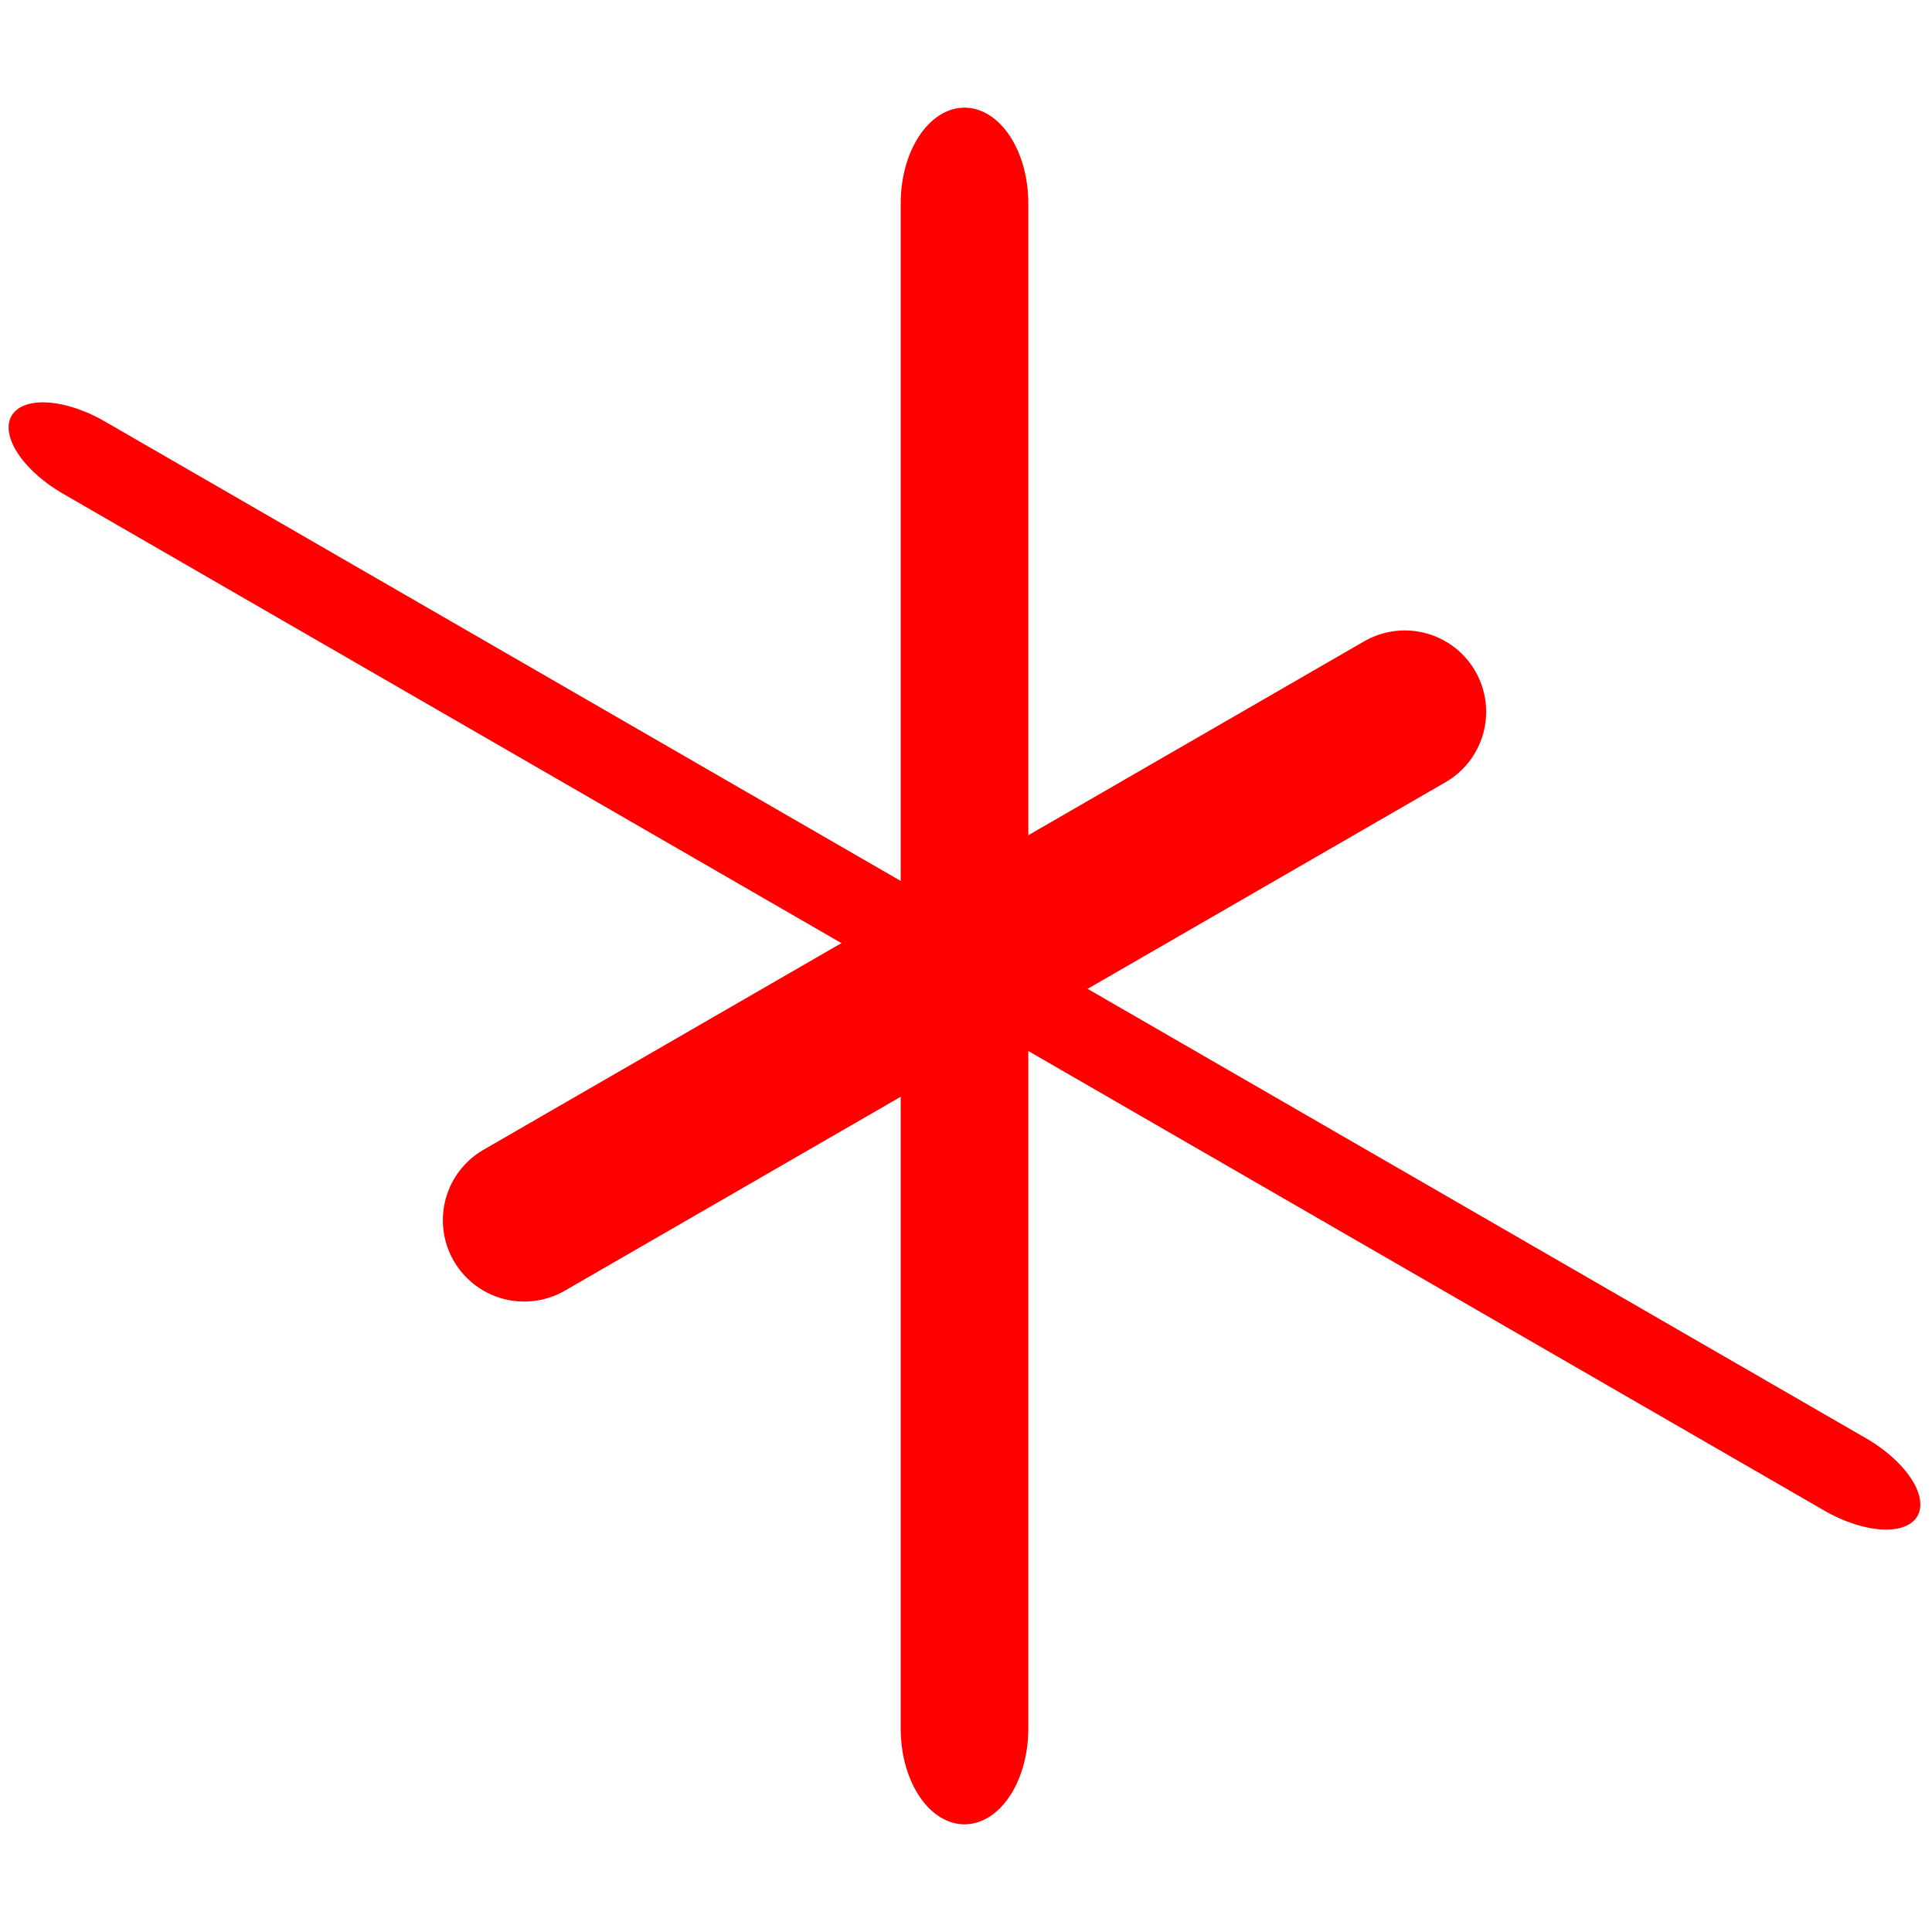 <?xml version="1.0" encoding="UTF-8" standalone="no"?>
<!DOCTYPE svg PUBLIC "-//W3C//DTD SVG 1.1//EN" "http://www.w3.org/Graphics/SVG/1.1/DTD/svg11.dtd">
<svg width="100%" height="100%" viewBox="0 0 380 380" version="1.1" xmlns="http://www.w3.org/2000/svg" xmlns:xlink="http://www.w3.org/1999/xlink" xml:space="preserve" xmlns:serif="http://www.serif.com/" style="fill-rule:evenodd;clip-rule:evenodd;stroke-linecap:round;stroke-linejoin:round;stroke-miterlimit:1.5;">
    <g transform="matrix(1,0,0,1,-329.91,-210)">
        <g>
            <g transform="matrix(1.75,0.433,0.433,1.25,-562.917,-325)">
                <path d="M433.013,350L606.218,450" style="fill:none;stroke:rgb(255,0,0);stroke-width:16.42px;"/>
            </g>
            <path d="M606.218,350L433.013,450" style="fill:none;stroke:rgb(255,0,0);stroke-width:32px;"/>
            <g transform="matrix(1,-5.22959e-16,-5.11591e-16,1.5,1.36424e-13,-200)">
                <path d="M519.615,300L519.615,500" style="fill:none;stroke:rgb(255,0,0);stroke-width:25.1px;"/>
            </g>
        </g>
    </g>
</svg>
